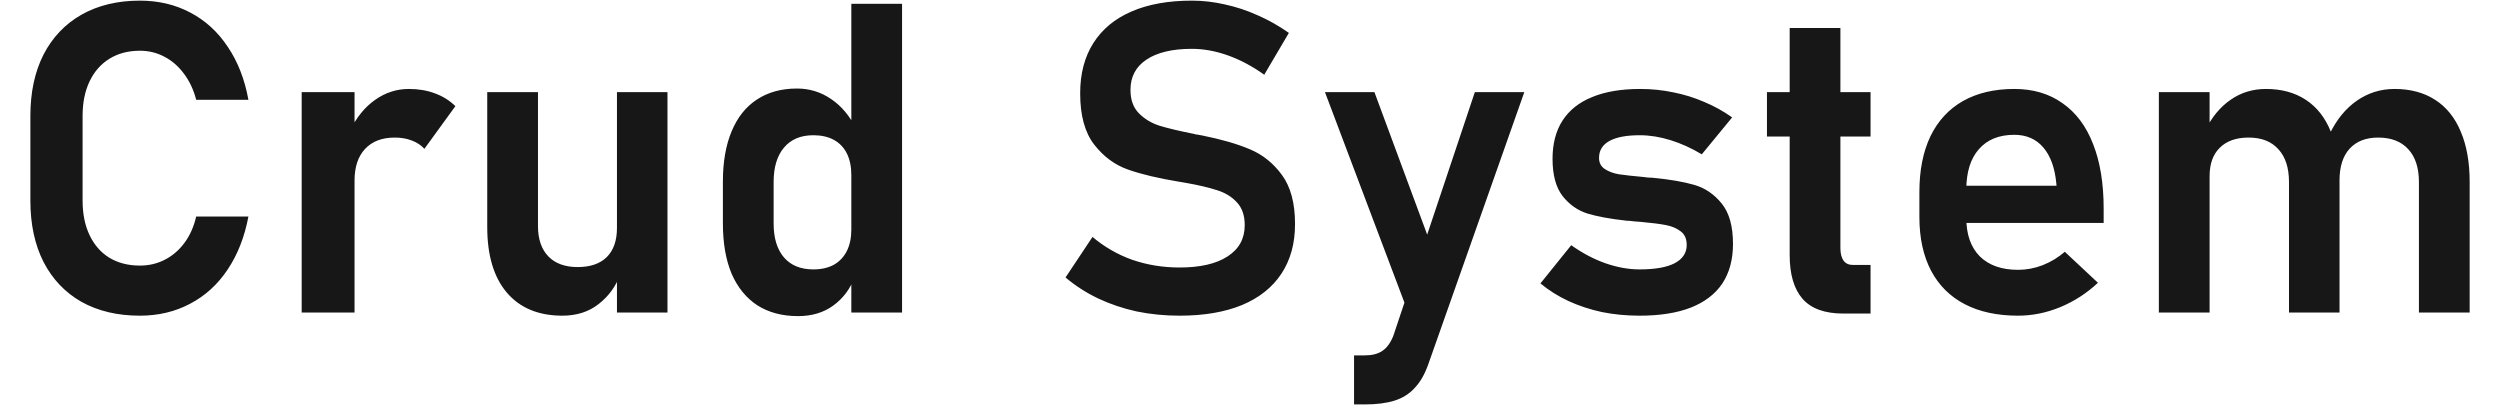 <svg width="184" height="30" viewBox="0 0 184 30" fill="none" xmlns="http://www.w3.org/2000/svg">
<path d="M10.298 23.234C8.652 23.234 7.22 22.896 6.001 22.219C4.793 21.531 3.861 20.552 3.204 19.281C2.559 18.01 2.236 16.505 2.236 14.766V8.531C2.236 6.792 2.559 5.286 3.204 4.016C3.861 2.745 4.793 1.766 6.001 1.078C7.22 0.391 8.652 0.047 10.298 0.047C11.663 0.047 12.897 0.339 14.001 0.922C15.116 1.505 16.038 2.349 16.767 3.453C17.507 4.547 18.012 5.844 18.283 7.344H14.439C14.251 6.615 13.954 5.979 13.548 5.438C13.142 4.885 12.658 4.464 12.095 4.172C11.543 3.88 10.944 3.734 10.298 3.734C9.434 3.734 8.684 3.932 8.048 4.328C7.423 4.714 6.939 5.266 6.595 5.984C6.251 6.703 6.079 7.552 6.079 8.531V14.766C6.079 15.745 6.251 16.594 6.595 17.312C6.939 18.031 7.423 18.583 8.048 18.969C8.684 19.354 9.434 19.547 10.298 19.547C10.954 19.547 11.559 19.406 12.111 19.125C12.673 18.844 13.158 18.432 13.564 17.891C13.97 17.349 14.262 16.698 14.439 15.938H18.283C18.001 17.438 17.491 18.74 16.751 19.844C16.022 20.938 15.1 21.776 13.986 22.359C12.882 22.943 11.652 23.234 10.298 23.234ZM22.204 6.781H26.095V23H22.204V6.781ZM31.236 10.953C30.986 10.682 30.678 10.479 30.314 10.344C29.949 10.198 29.527 10.125 29.048 10.125C28.111 10.125 27.382 10.406 26.861 10.969C26.35 11.521 26.095 12.292 26.095 13.281L25.767 9.609C26.236 8.641 26.845 7.891 27.595 7.359C28.355 6.818 29.189 6.547 30.095 6.547C30.803 6.547 31.444 6.656 32.017 6.875C32.59 7.083 33.09 7.396 33.517 7.812L31.236 10.953ZM45.408 6.781H49.126V23H45.408V6.781ZM39.595 16.641C39.595 17.599 39.85 18.344 40.361 18.875C40.871 19.396 41.59 19.656 42.517 19.656C43.444 19.656 44.158 19.412 44.658 18.922C45.158 18.422 45.408 17.708 45.408 16.781L45.626 20.25C45.314 21.094 44.793 21.802 44.064 22.375C43.335 22.948 42.444 23.234 41.392 23.234C39.632 23.234 38.267 22.667 37.298 21.531C36.34 20.396 35.861 18.792 35.861 16.719V6.781H39.595V16.641ZM62.658 0.281H66.392V23H62.658V0.281ZM58.736 23.266C57.569 23.266 56.569 23 55.736 22.469C54.913 21.927 54.283 21.151 53.845 20.141C53.418 19.12 53.205 17.891 53.205 16.453V13.359C53.205 11.922 53.418 10.693 53.845 9.672C54.272 8.641 54.892 7.859 55.705 7.328C56.527 6.786 57.512 6.516 58.658 6.516C59.574 6.516 60.408 6.771 61.158 7.281C61.918 7.792 62.527 8.51 62.986 9.438L62.658 12.891C62.658 12.266 62.548 11.734 62.33 11.297C62.111 10.859 61.793 10.526 61.376 10.297C60.96 10.068 60.455 9.953 59.861 9.953C58.934 9.953 58.215 10.255 57.705 10.859C57.194 11.463 56.939 12.307 56.939 13.391V16.453C56.939 17.526 57.194 18.359 57.705 18.953C58.215 19.537 58.934 19.828 59.861 19.828C60.455 19.828 60.96 19.713 61.376 19.484C61.793 19.245 62.111 18.906 62.33 18.469C62.548 18.031 62.658 17.505 62.658 16.891L62.876 20.453C62.553 21.297 62.033 21.979 61.314 22.5C60.605 23.01 59.746 23.266 58.736 23.266ZM86.814 23.234C85.72 23.234 84.668 23.13 83.658 22.922C82.658 22.703 81.715 22.385 80.829 21.969C79.954 21.552 79.152 21.037 78.423 20.422L80.408 17.438C81.283 18.177 82.262 18.74 83.345 19.125C84.439 19.5 85.595 19.688 86.814 19.688C88.335 19.688 89.512 19.417 90.345 18.875C91.189 18.333 91.611 17.568 91.611 16.578V16.562C91.611 15.865 91.423 15.312 91.048 14.906C90.673 14.49 90.184 14.188 89.579 14C88.975 13.802 88.199 13.62 87.251 13.453C87.22 13.443 87.189 13.438 87.158 13.438C87.126 13.438 87.095 13.432 87.064 13.422L86.783 13.375C85.262 13.125 84.012 12.828 83.033 12.484C82.053 12.141 81.22 11.526 80.533 10.641C79.845 9.755 79.501 8.5 79.501 6.875V6.859C79.501 5.422 79.824 4.193 80.47 3.172C81.116 2.151 82.053 1.375 83.283 0.844C84.512 0.312 85.991 0.047 87.72 0.047C88.533 0.047 89.345 0.141 90.158 0.328C90.981 0.505 91.783 0.771 92.564 1.125C93.356 1.469 94.121 1.901 94.861 2.422L93.048 5.5C92.173 4.875 91.283 4.401 90.376 4.078C89.47 3.755 88.585 3.594 87.72 3.594C86.283 3.594 85.168 3.859 84.376 4.391C83.595 4.911 83.204 5.651 83.204 6.609V6.625C83.204 7.344 83.408 7.911 83.814 8.328C84.22 8.745 84.725 9.052 85.329 9.25C85.944 9.438 86.798 9.641 87.892 9.859C87.934 9.87 87.97 9.88 88.001 9.891C88.043 9.891 88.085 9.896 88.126 9.906C88.178 9.917 88.236 9.927 88.298 9.938C88.361 9.948 88.418 9.958 88.47 9.969C89.876 10.25 91.048 10.588 91.986 10.984C92.934 11.38 93.725 12.016 94.361 12.891C94.996 13.766 95.314 14.958 95.314 16.469V16.5C95.314 17.917 94.981 19.13 94.314 20.141C93.647 21.151 92.678 21.922 91.408 22.453C90.137 22.974 88.606 23.234 86.814 23.234ZM112.189 6.781L105.126 26.797C104.866 27.537 104.533 28.12 104.126 28.547C103.731 28.984 103.236 29.297 102.642 29.484C102.048 29.672 101.319 29.766 100.454 29.766H99.658V26.156H100.454C100.986 26.156 101.413 26.047 101.736 25.828C102.069 25.609 102.34 25.24 102.548 24.719L108.548 6.781H112.189ZM97.517 6.781H101.158L106.376 20.875L104.142 24.328L97.517 6.781ZM120.673 23.234C119.704 23.234 118.783 23.146 117.908 22.969C117.033 22.781 116.21 22.51 115.439 22.156C114.678 21.802 113.991 21.37 113.376 20.859L115.642 18.047C116.465 18.63 117.303 19.073 118.158 19.375C119.022 19.677 119.861 19.828 120.673 19.828C121.809 19.828 122.668 19.677 123.251 19.375C123.845 19.062 124.142 18.615 124.142 18.031C124.142 17.583 123.996 17.25 123.704 17.031C123.413 16.802 123.043 16.646 122.595 16.562C122.158 16.479 121.538 16.401 120.736 16.328C120.6 16.318 120.46 16.307 120.314 16.297C120.168 16.287 120.027 16.271 119.892 16.25C119.85 16.25 119.809 16.25 119.767 16.25C119.725 16.24 119.684 16.234 119.642 16.234C118.507 16.109 117.574 15.938 116.845 15.719C116.116 15.49 115.501 15.057 115.001 14.422C114.512 13.787 114.267 12.875 114.267 11.688C114.267 10.573 114.512 9.635 115.001 8.875C115.501 8.104 116.231 7.526 117.189 7.141C118.147 6.745 119.324 6.547 120.72 6.547C121.553 6.547 122.366 6.63 123.158 6.797C123.949 6.953 124.704 7.188 125.423 7.5C126.152 7.802 126.84 8.182 127.486 8.641L125.251 11.359C124.491 10.901 123.72 10.552 122.939 10.312C122.168 10.073 121.418 9.953 120.689 9.953C119.71 9.953 118.965 10.094 118.454 10.375C117.944 10.656 117.689 11.073 117.689 11.625C117.689 11.979 117.829 12.25 118.111 12.438C118.392 12.625 118.741 12.755 119.158 12.828C119.585 12.891 120.199 12.958 121.001 13.031C121.085 13.042 121.163 13.052 121.236 13.062C121.319 13.062 121.402 13.068 121.486 13.078C121.517 13.078 121.553 13.078 121.595 13.078C121.637 13.078 121.678 13.083 121.72 13.094C122.918 13.208 123.913 13.38 124.704 13.609C125.496 13.838 126.168 14.297 126.72 14.984C127.272 15.662 127.548 16.651 127.548 17.953C127.548 19.099 127.288 20.068 126.767 20.859C126.246 21.641 125.47 22.234 124.439 22.641C123.418 23.037 122.163 23.234 120.673 23.234ZM135.673 23.078C134.309 23.078 133.309 22.719 132.673 22C132.038 21.271 131.72 20.198 131.72 18.781V2.062H135.454V18.266C135.454 18.662 135.533 18.969 135.689 19.188C135.845 19.396 136.074 19.5 136.376 19.5H137.673V23.078H135.673ZM130.048 6.781H137.673V10.047H130.048V6.781ZM148.533 23.234C147.001 23.234 145.694 22.953 144.611 22.391C143.527 21.828 142.699 21.005 142.126 19.922C141.553 18.828 141.267 17.51 141.267 15.969V14.141C141.267 12.537 141.538 11.167 142.079 10.031C142.632 8.896 143.428 8.031 144.47 7.438C145.522 6.844 146.783 6.547 148.251 6.547C149.637 6.547 150.819 6.896 151.798 7.594C152.788 8.281 153.538 9.281 154.048 10.594C154.569 11.906 154.829 13.49 154.829 15.344V16.406H143.814V13.672H151.361L151.345 13.5C151.241 12.365 150.923 11.484 150.392 10.859C149.861 10.234 149.147 9.922 148.251 9.922C147.126 9.922 146.257 10.276 145.642 10.984C145.027 11.682 144.72 12.677 144.72 13.969V16.031C144.72 17.26 145.053 18.208 145.72 18.875C146.387 19.531 147.324 19.859 148.533 19.859C149.147 19.859 149.751 19.745 150.345 19.516C150.949 19.276 151.491 18.948 151.97 18.531L154.408 20.812C153.585 21.583 152.658 22.182 151.626 22.609C150.606 23.026 149.574 23.234 148.533 23.234ZM178.033 13.406C178.033 12.354 177.772 11.547 177.251 10.984C176.731 10.412 175.991 10.125 175.033 10.125C174.126 10.125 173.423 10.401 172.923 10.953C172.434 11.495 172.189 12.271 172.189 13.281L171.47 9.844C171.981 8.792 172.647 7.979 173.47 7.406C174.303 6.833 175.225 6.547 176.236 6.547C177.402 6.547 178.397 6.812 179.22 7.344C180.053 7.875 180.684 8.656 181.111 9.688C181.548 10.708 181.767 11.943 181.767 13.391V23H178.033V13.406ZM158.892 6.781H162.626V23H158.892V6.781ZM168.47 13.406C168.47 12.354 168.21 11.547 167.689 10.984C167.178 10.412 166.449 10.125 165.501 10.125C164.585 10.125 163.876 10.375 163.376 10.875C162.876 11.365 162.626 12.062 162.626 12.969L162.298 9.609C162.788 8.62 163.413 7.865 164.173 7.344C164.934 6.812 165.803 6.547 166.783 6.547C167.918 6.547 168.892 6.812 169.704 7.344C170.517 7.875 171.132 8.656 171.548 9.688C171.975 10.708 172.189 11.943 172.189 13.391V23H168.47V13.406Z" fill="#171717"/>
</svg>
